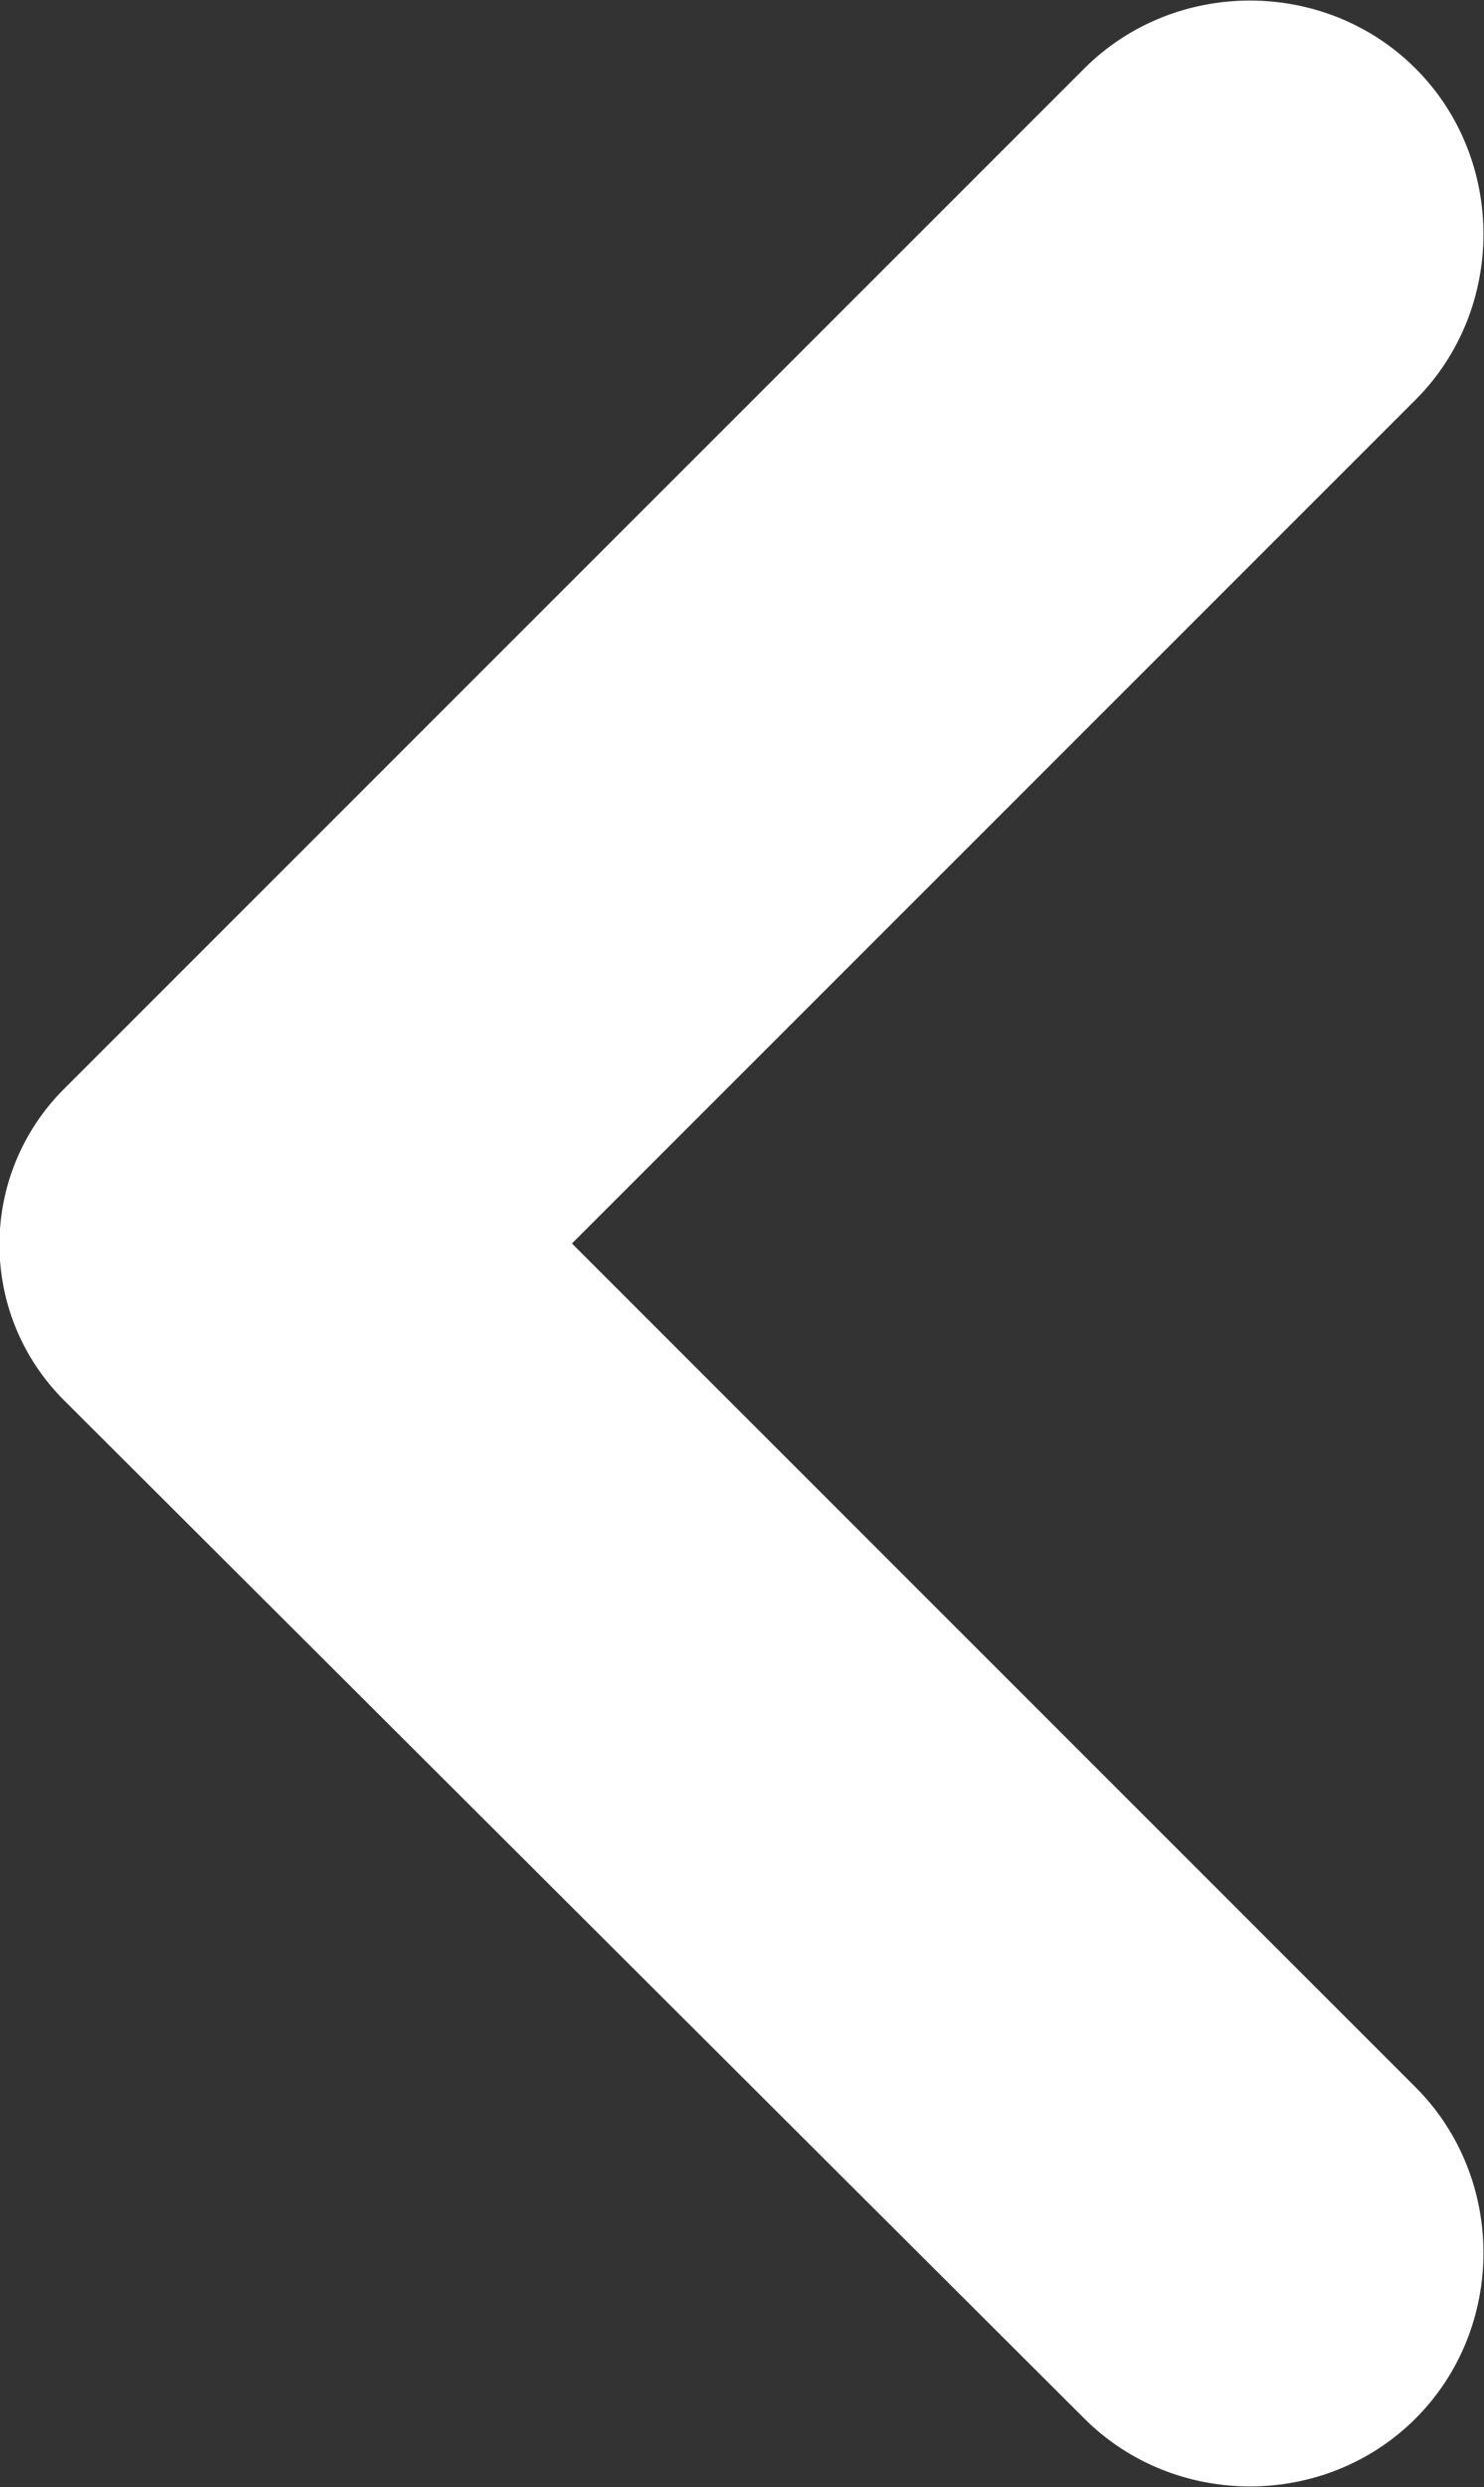 <?xml version="1.0" encoding="UTF-8"?><svg xmlns="http://www.w3.org/2000/svg" viewBox="0 0 6.72 11.26"><rect x="0" y="0" width="6.72" height="11.26" fill="#333333" stroke="none"/><defs><style>.d{fill:#fff;}</style></defs><g id="a"/><g id="b"><g id="c"><path class="d" d="M2.59,5.63l3.82,3.82c.41,.41,.41,1.09,0,1.5h0c-.41,.41-1.09,.41-1.5,0L.29,6.34c-.39-.39-.39-1.02,0-1.41L4.91,.31c.41-.41,1.09-.41,1.5,0h0c.41,.41,.41,1.09,0,1.5l-3.82,3.82Z"/></g></g></svg>